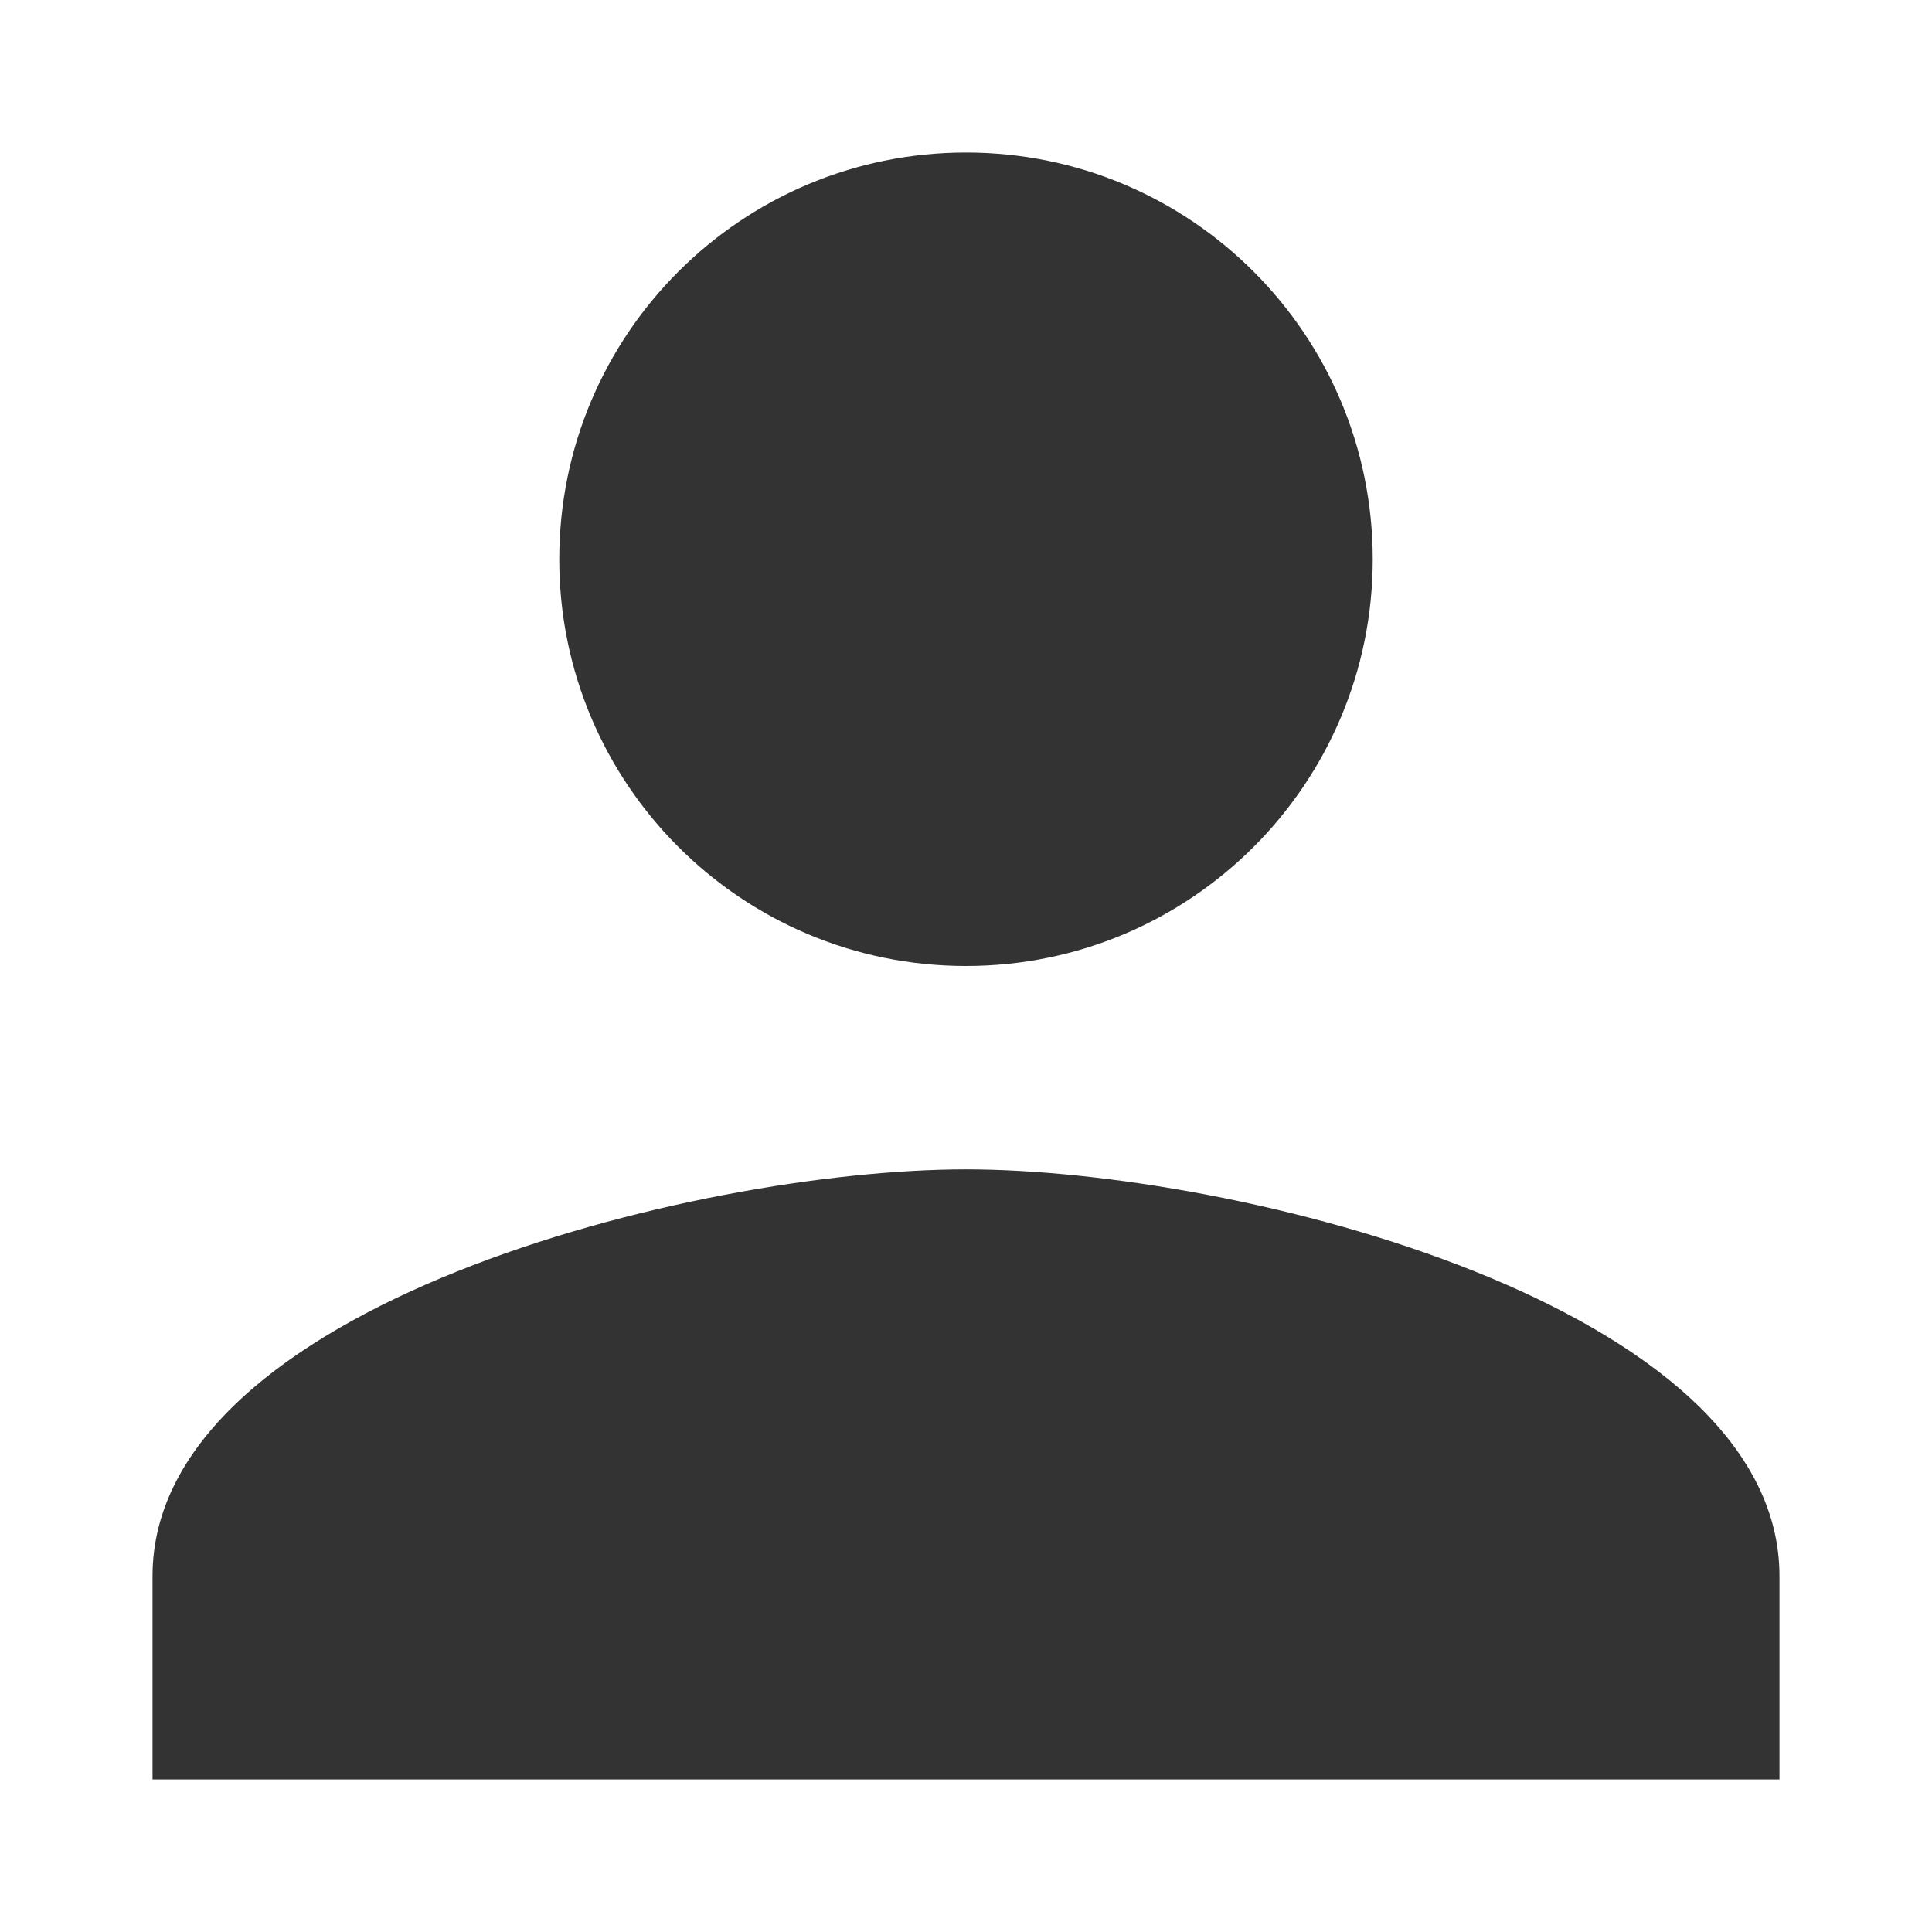 <svg width="32" height="32" viewBox="-3 -3 38 38" xmlns="http://www.w3.org/2000/svg"><path fill-rule="evenodd" clip-rule="evenodd" d="M24 8c0 4.42-3.58 8-8 8s-8-3.58-8-8 3.58-8 8-8 8 3.58 8 8zM0 28c0-5.32 10.66-8 16-8s16 2.68 16 8v4H0v-4z" fill="#333"/></svg>
